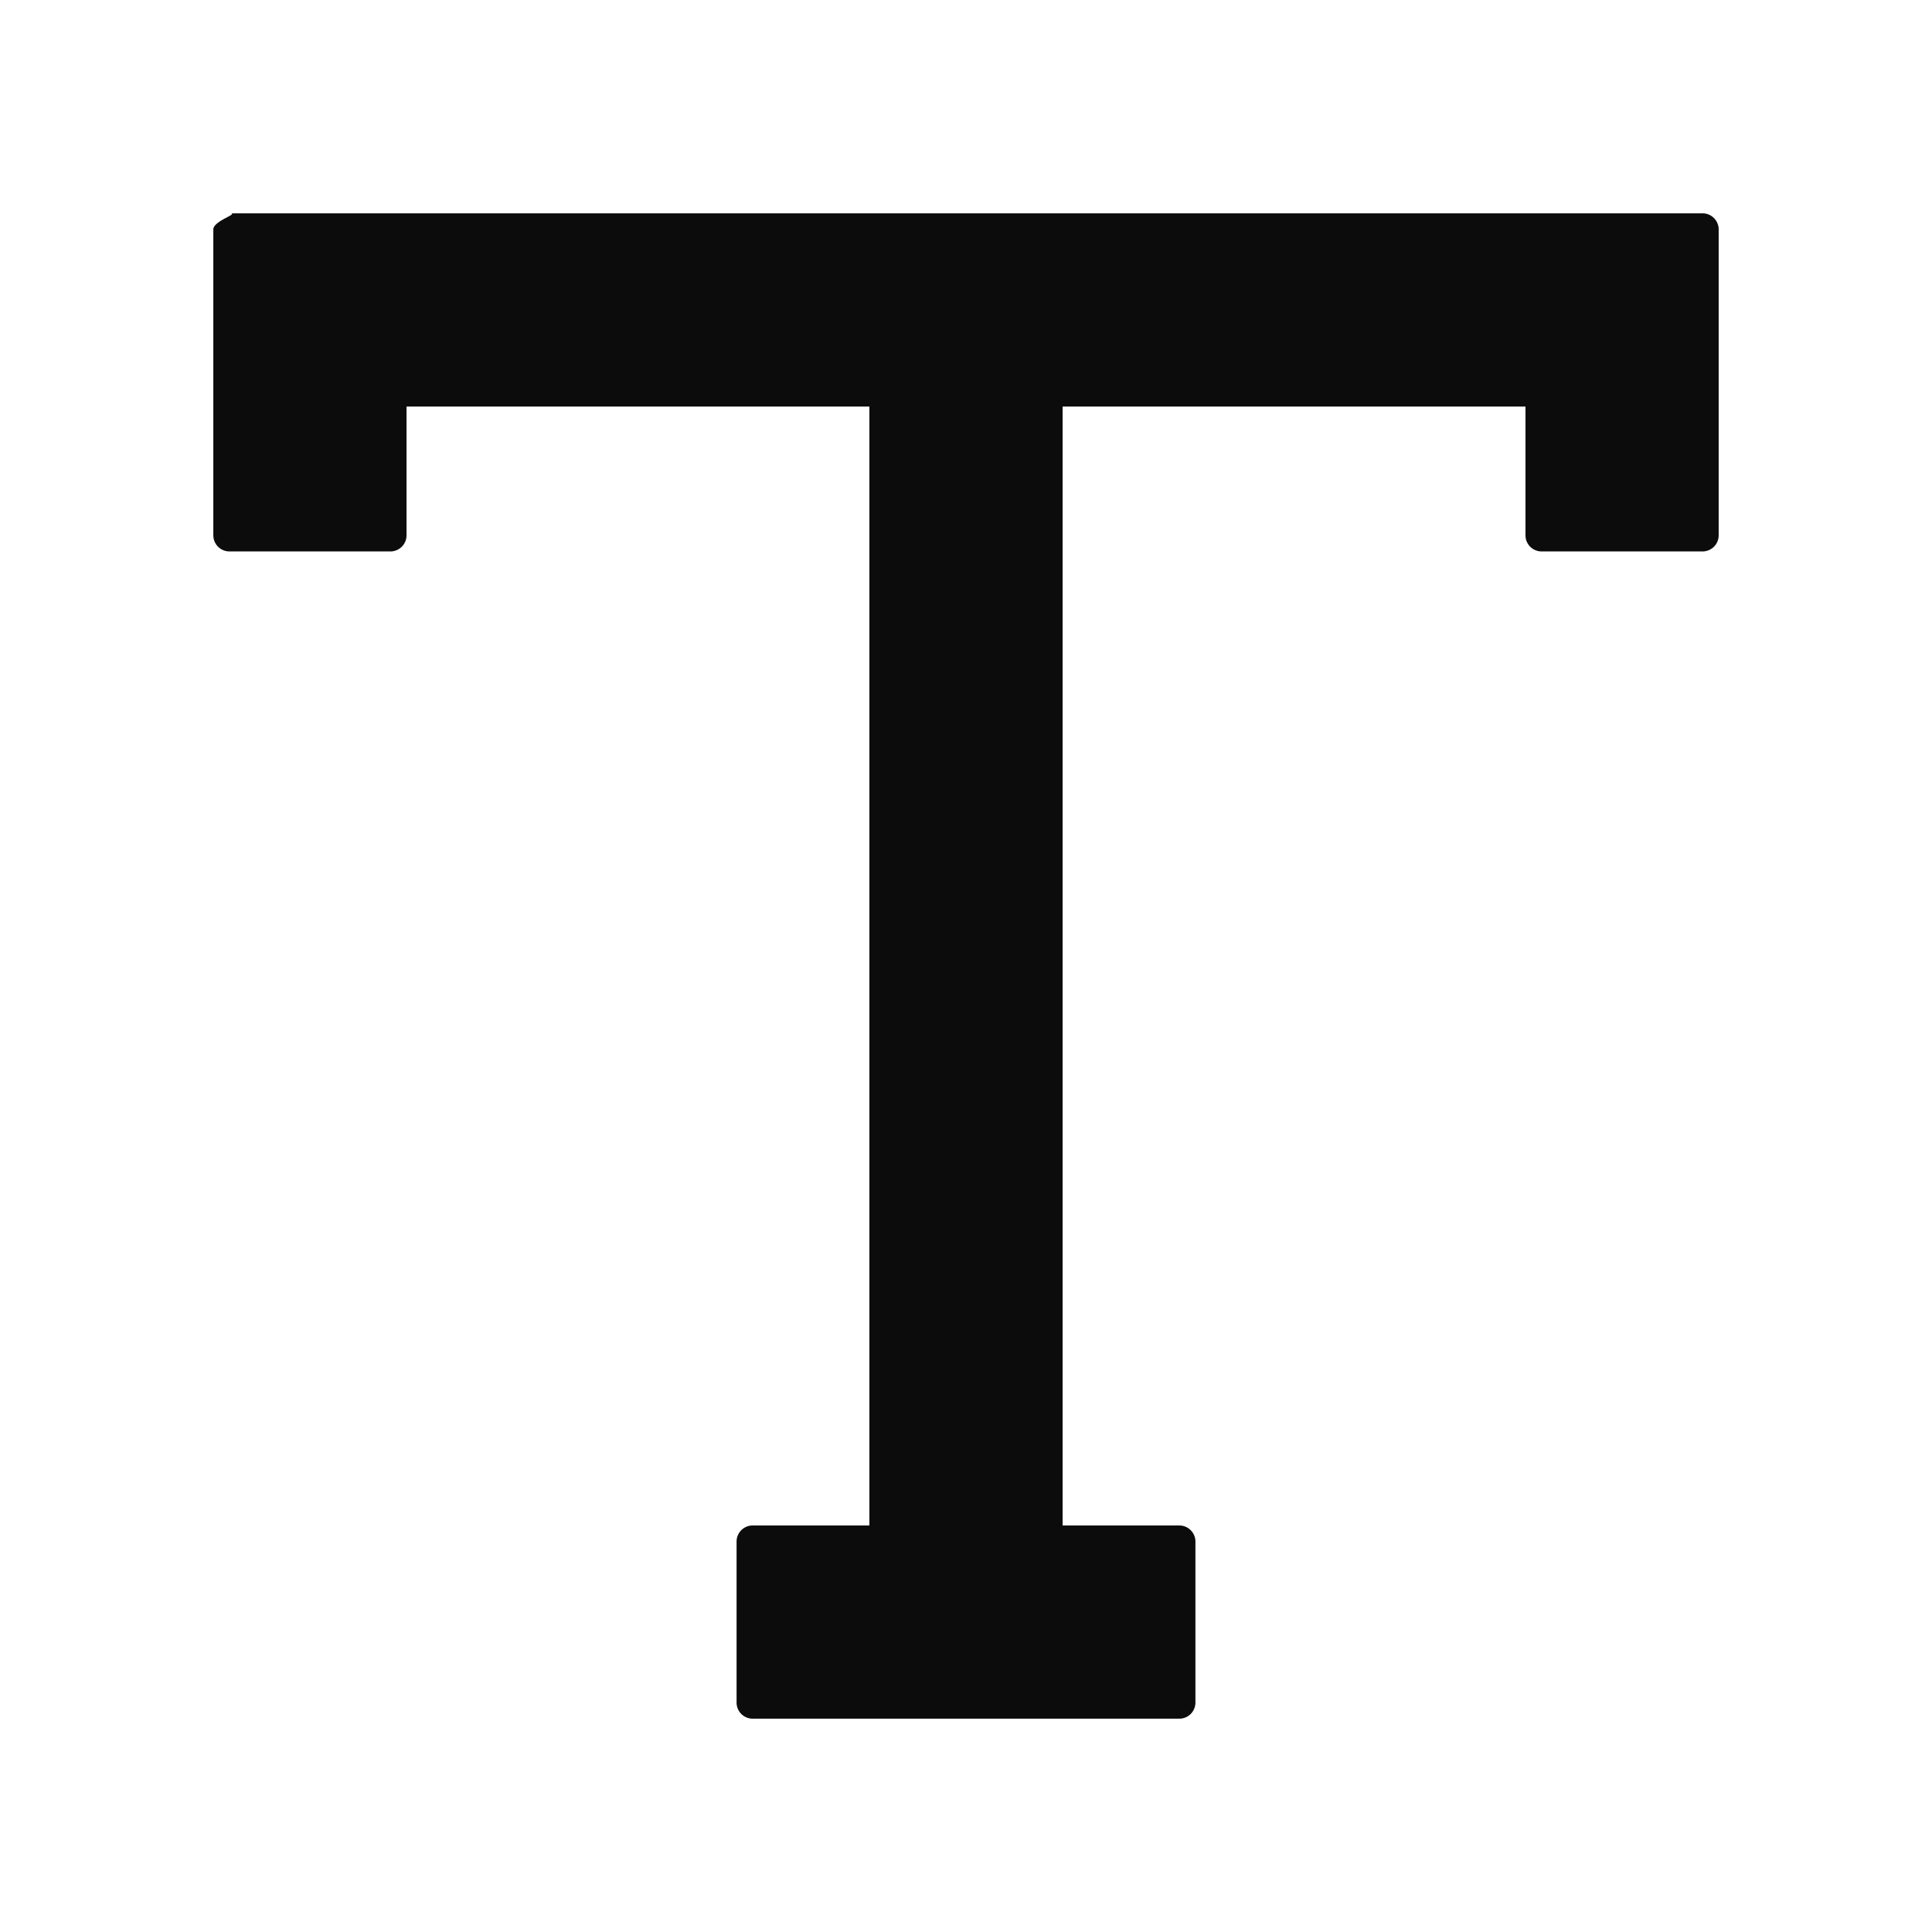 <svg xmlns="http://www.w3.org/2000/svg" width="24" height="24" fill="none"><path fill="#0C0C0C" d="M10.8 5.05H5.05v1.6a.2.2 0 0 1-.2.2h-2a.2.2 0 0 1-.2-.2v-3.8c0-.11.34-.2.2-.2h18.3c.11 0 .2.09.2.2v3.8a.2.2 0 0 1-.2.2h-2a.2.2 0 0 1-.2-.2v-1.6H13.2v13.9h1.45c.11 0 .2.09.2.2v2a.2.2 0 0 1-.2.2h-5.3a.2.2 0 0 1-.2-.2v-2a.2.2 0 0 1 .2-.2h1.45z"/></svg>